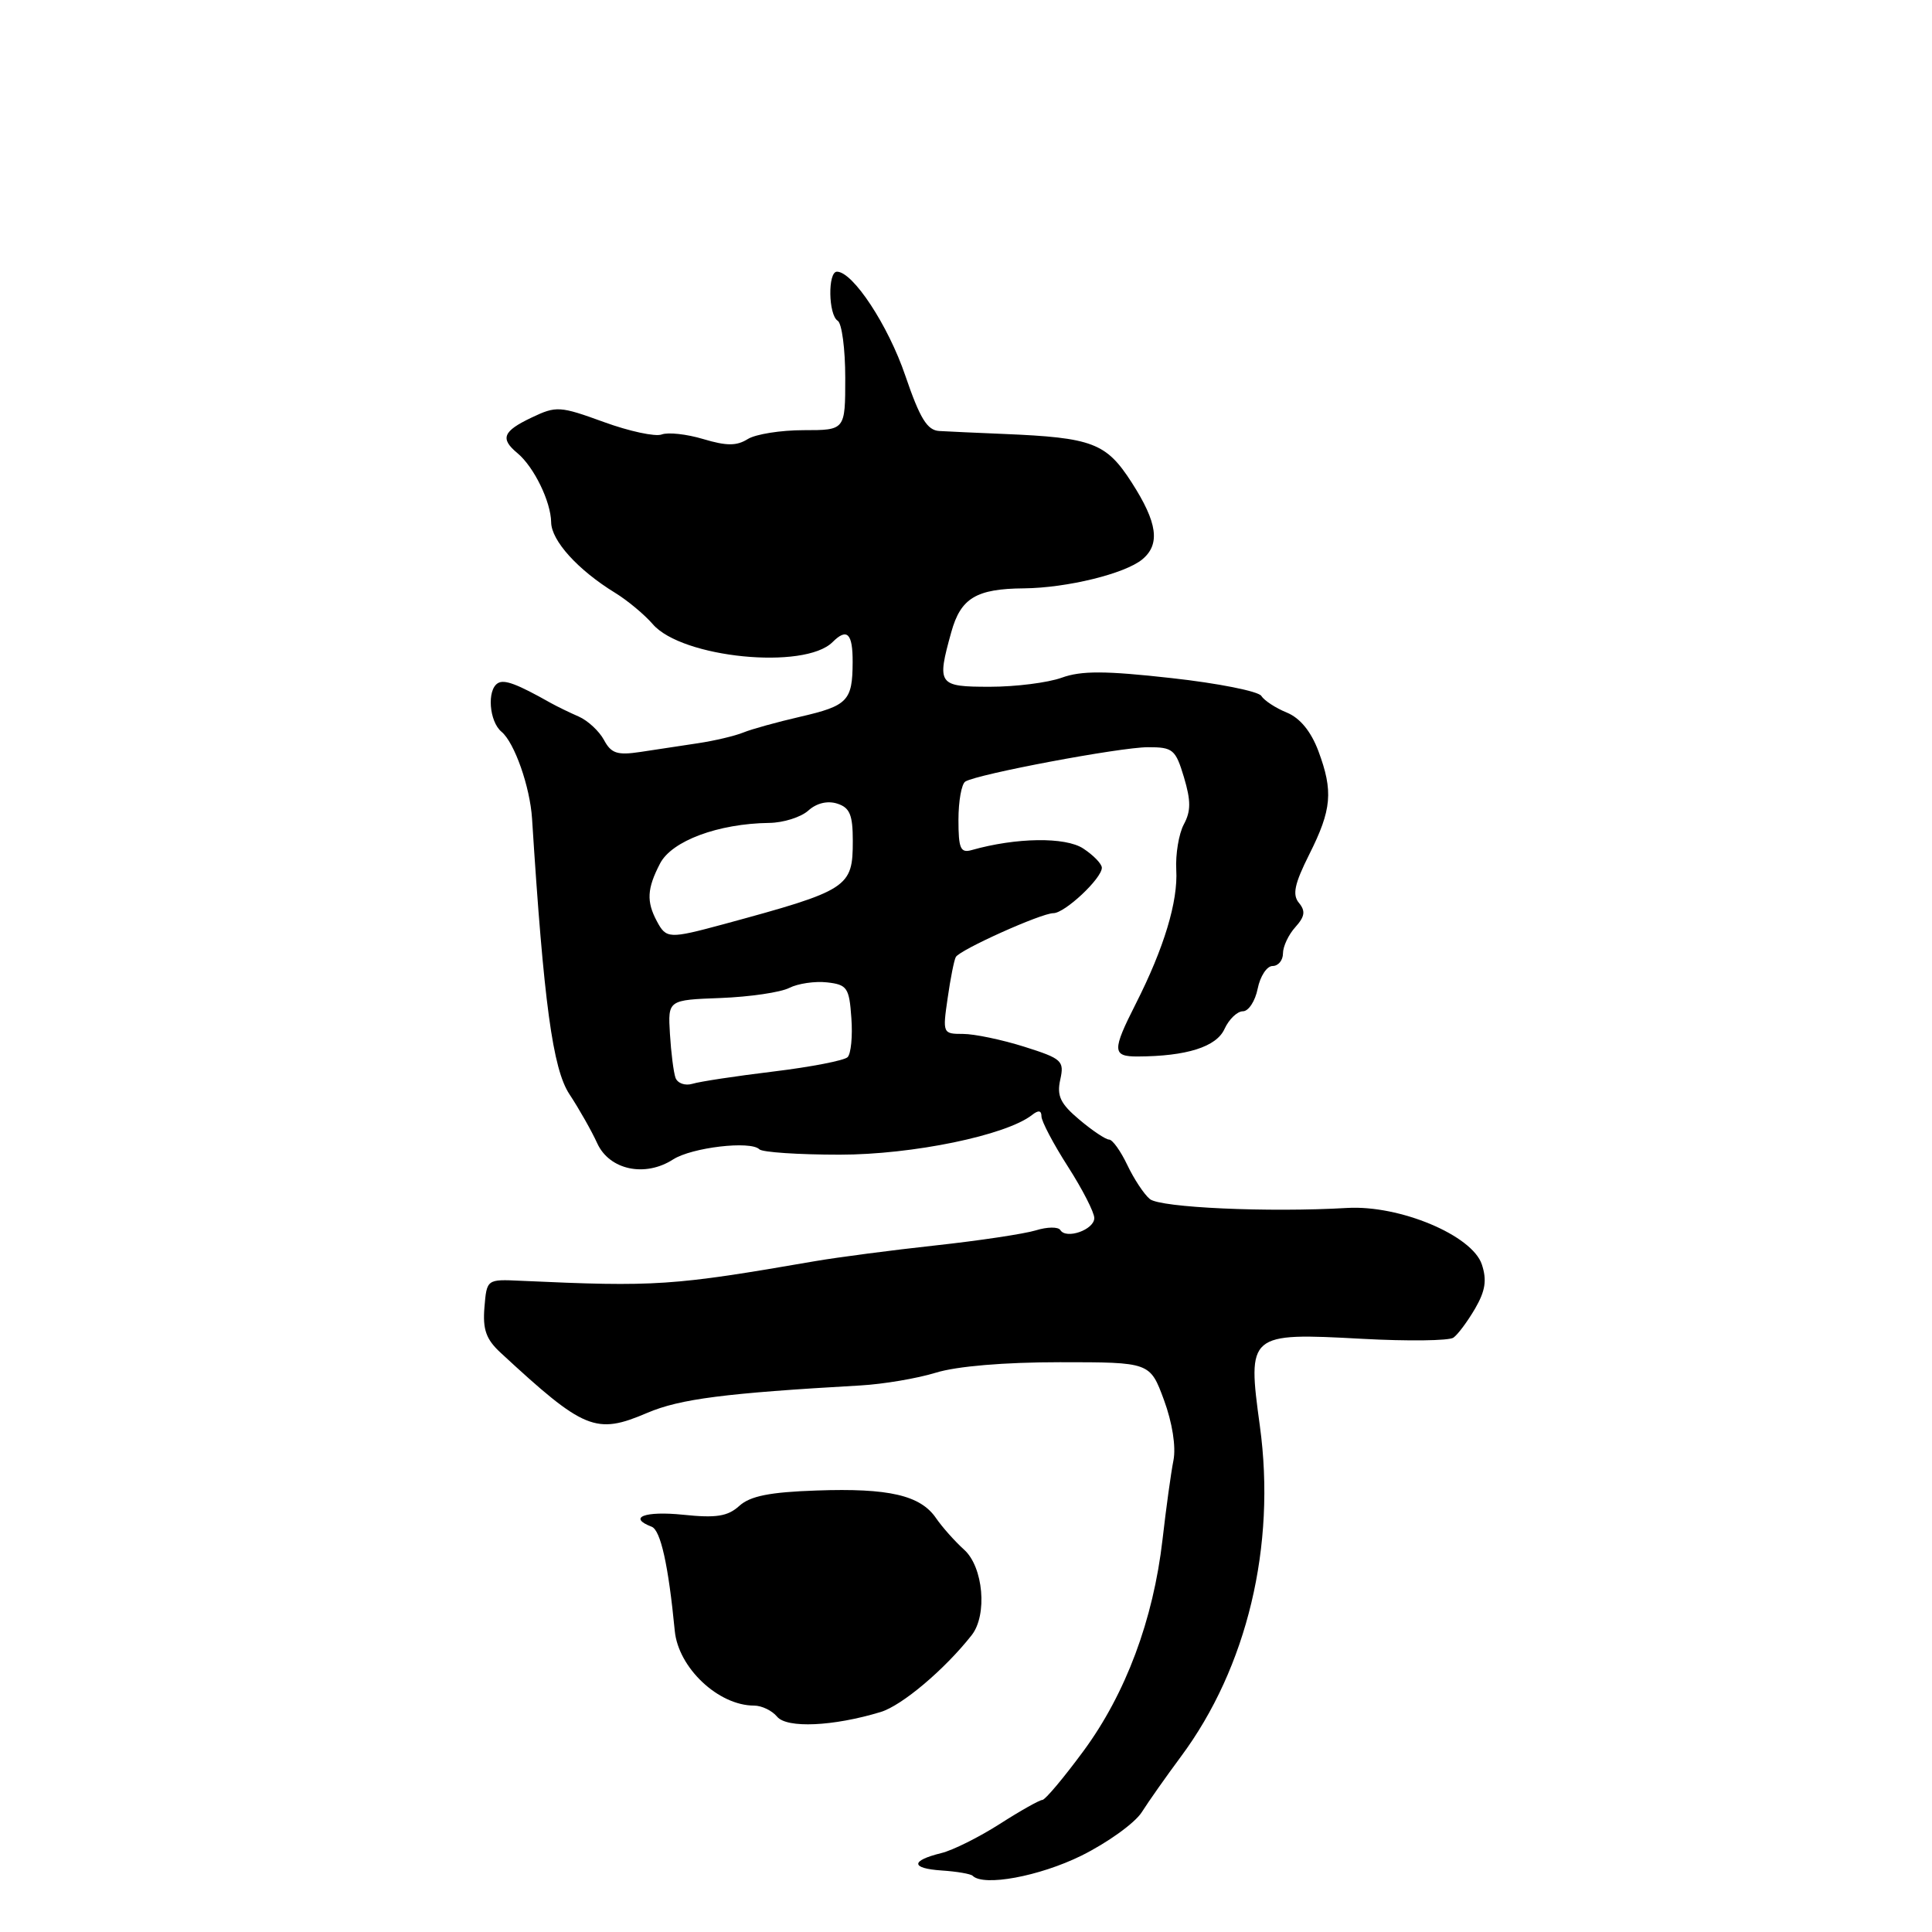 <?xml version="1.0" encoding="UTF-8" standalone="no"?>
<!DOCTYPE svg PUBLIC "-//W3C//DTD SVG 1.1//EN" "http://www.w3.org/Graphics/SVG/1.1/DTD/svg11.dtd" >
<svg xmlns="http://www.w3.org/2000/svg" xmlns:xlink="http://www.w3.org/1999/xlink" version="1.1" viewBox="0 0 256 256">
 <g >
 <path fill="currentColor"
d=" M 143.28 245.89 C 146.75 244.17 150.35 241.58 151.28 240.14 C 152.20 238.69 154.54 235.37 156.47 232.77 C 165.25 220.96 169.11 204.82 166.94 188.96 C 165.26 176.70 165.40 176.58 180.50 177.40 C 186.55 177.73 191.98 177.66 192.58 177.25 C 193.17 176.84 194.46 175.10 195.46 173.39 C 196.82 171.04 197.04 169.62 196.35 167.54 C 195.06 163.68 185.47 159.66 178.51 160.06 C 168.09 160.67 153.73 160.02 152.36 158.88 C 151.59 158.25 150.25 156.21 149.37 154.36 C 148.49 152.51 147.41 151.00 146.96 151.00 C 146.52 151.00 144.75 149.82 143.03 148.37 C 140.51 146.25 140.01 145.22 140.49 143.06 C 141.04 140.56 140.73 140.28 135.70 138.69 C 132.74 137.76 129.10 137.00 127.60 137.00 C 124.92 137.00 124.89 136.92 125.57 132.25 C 125.94 129.64 126.43 127.19 126.65 126.81 C 127.20 125.84 137.97 121.00 139.58 121.00 C 141.09 121.00 146.00 116.40 146.00 114.98 C 146.00 114.47 144.89 113.32 143.53 112.43 C 141.17 110.88 134.64 110.97 128.75 112.64 C 127.27 113.06 127.00 112.44 127.00 108.63 C 127.00 106.15 127.41 103.87 127.91 103.56 C 129.51 102.57 148.38 99.02 152.09 99.01 C 155.42 99.00 155.77 99.30 156.88 102.99 C 157.81 106.11 157.81 107.48 156.86 109.24 C 156.20 110.48 155.75 113.19 155.86 115.25 C 156.11 119.44 154.24 125.62 150.50 133.00 C 147.34 139.23 147.37 140.00 150.75 139.99 C 157.23 139.96 161.17 138.72 162.25 136.35 C 162.84 135.06 163.94 134.00 164.69 134.00 C 165.44 134.00 166.32 132.65 166.65 131.00 C 166.98 129.35 167.87 128.00 168.62 128.00 C 169.38 128.00 170.00 127.25 170.00 126.33 C 170.00 125.41 170.74 123.84 171.64 122.85 C 172.90 121.45 173.01 120.72 172.12 119.64 C 171.22 118.56 171.52 117.13 173.48 113.22 C 176.47 107.27 176.68 104.85 174.69 99.51 C 173.71 96.91 172.26 95.14 170.51 94.42 C 169.03 93.82 167.51 92.82 167.13 92.21 C 166.75 91.60 161.39 90.53 155.22 89.85 C 146.45 88.87 143.27 88.86 140.68 89.80 C 138.85 90.46 134.58 91.00 131.18 91.00 C 124.30 91.00 124.11 90.74 126.05 83.76 C 127.30 79.25 129.35 78.01 135.68 77.96 C 141.39 77.90 149.06 76.02 151.36 74.12 C 153.77 72.12 153.38 69.26 149.96 63.94 C 146.58 58.68 144.77 57.99 133.00 57.50 C 129.43 57.35 125.58 57.18 124.46 57.11 C 122.86 57.02 121.90 55.46 119.96 49.78 C 117.69 43.10 113.01 36.00 110.90 36.00 C 109.67 36.00 109.76 41.73 111.00 42.50 C 111.55 42.84 112.00 46.24 112.00 50.06 C 112.00 57.00 112.00 57.00 106.49 57.00 C 103.45 57.00 100.12 57.53 99.08 58.18 C 97.61 59.10 96.27 59.10 93.19 58.18 C 91.00 57.52 88.52 57.25 87.68 57.57 C 86.83 57.89 83.38 57.15 80.01 55.92 C 74.18 53.80 73.71 53.77 70.44 55.33 C 66.63 57.14 66.24 58.12 68.57 60.05 C 70.75 61.87 72.99 66.46 73.03 69.20 C 73.06 71.65 76.58 75.53 81.50 78.55 C 83.15 79.56 85.40 81.44 86.50 82.71 C 90.35 87.18 106.61 88.79 110.32 85.08 C 112.24 83.16 113.00 83.92 112.98 87.75 C 112.96 92.87 112.33 93.52 106.00 94.98 C 102.97 95.68 99.60 96.61 98.50 97.06 C 97.40 97.51 94.70 98.15 92.50 98.48 C 90.30 98.81 86.85 99.33 84.84 99.64 C 81.79 100.10 80.98 99.83 80.03 98.05 C 79.39 96.87 77.89 95.48 76.69 94.95 C 75.49 94.43 73.83 93.62 73.00 93.16 C 68.50 90.62 66.82 89.99 65.96 90.53 C 64.50 91.43 64.82 95.60 66.45 96.96 C 68.17 98.39 70.23 104.25 70.50 108.48 C 72.05 132.88 73.24 141.65 75.46 145.00 C 76.73 146.93 78.39 149.85 79.14 151.50 C 80.76 155.03 85.47 156.03 89.19 153.63 C 91.67 152.04 99.46 151.12 100.62 152.29 C 101.01 152.68 105.80 153.00 111.26 153.00 C 120.90 153.00 133.32 150.44 136.75 147.74 C 137.60 147.07 138.00 147.13 138.00 147.93 C 138.00 148.57 139.57 151.56 141.50 154.57 C 143.43 157.58 145.00 160.65 145.00 161.40 C 145.00 162.94 141.28 164.26 140.50 162.99 C 140.22 162.54 138.76 162.56 137.25 163.03 C 135.74 163.49 129.78 164.39 124.00 165.02 C 118.22 165.65 111.03 166.59 108.00 167.11 C 89.11 170.38 86.94 170.53 69.00 169.71 C 64.50 169.50 64.50 169.50 64.19 173.24 C 63.95 176.16 64.41 177.47 66.33 179.24 C 77.42 189.50 78.94 190.13 85.77 187.21 C 90.12 185.36 96.06 184.60 114.00 183.58 C 117.03 183.41 121.53 182.65 124.00 181.89 C 126.77 181.03 133.09 180.50 140.44 180.50 C 152.38 180.50 152.38 180.50 154.23 185.50 C 155.34 188.52 155.84 191.69 155.49 193.50 C 155.16 195.15 154.51 199.88 154.04 204.00 C 152.82 214.63 149.16 224.42 143.58 232.00 C 140.95 235.57 138.49 238.50 138.12 238.50 C 137.76 238.50 135.21 239.93 132.48 241.68 C 129.74 243.43 126.26 245.17 124.74 245.54 C 120.64 246.55 120.65 247.57 124.78 247.85 C 126.78 247.98 128.63 248.30 128.88 248.55 C 130.33 250.00 137.71 248.63 143.28 245.89 Z  M 116.69 226.85 C 119.51 226.00 125.18 221.21 128.75 216.67 C 130.86 213.99 130.30 207.63 127.75 205.34 C 126.51 204.22 124.84 202.34 124.03 201.16 C 121.96 198.13 117.77 197.16 108.20 197.50 C 102.00 197.71 99.40 198.23 97.96 199.54 C 96.42 200.93 94.91 201.17 90.51 200.71 C 85.44 200.19 83.13 201.07 86.35 202.30 C 87.54 202.76 88.57 207.41 89.41 216.09 C 89.88 221.00 95.19 226.00 99.92 226.00 C 100.93 226.00 102.30 226.66 102.97 227.47 C 104.27 229.03 110.40 228.76 116.69 226.85 Z  M 89.51 142.82 C 89.25 142.09 88.92 139.47 88.77 137.00 C 88.50 132.50 88.50 132.50 95.50 132.24 C 99.35 132.09 103.44 131.49 104.59 130.90 C 105.74 130.32 107.99 129.99 109.59 130.17 C 112.25 130.47 112.53 130.87 112.81 134.89 C 112.99 137.30 112.76 139.64 112.31 140.08 C 111.87 140.52 107.45 141.38 102.50 141.98 C 97.55 142.58 92.71 143.31 91.75 143.61 C 90.78 143.90 89.78 143.54 89.51 142.82 Z  M 87.04 122.07 C 85.64 119.45 85.73 117.75 87.46 114.42 C 89.01 111.42 95.17 109.13 101.92 109.04 C 103.80 109.02 106.13 108.28 107.10 107.41 C 108.19 106.42 109.64 106.07 110.93 106.48 C 112.60 107.01 113.00 107.96 113.00 111.41 C 113.00 117.61 112.46 117.96 95.85 122.47 C 88.66 124.41 88.28 124.40 87.04 122.07 Z "/>
</g>
</svg>